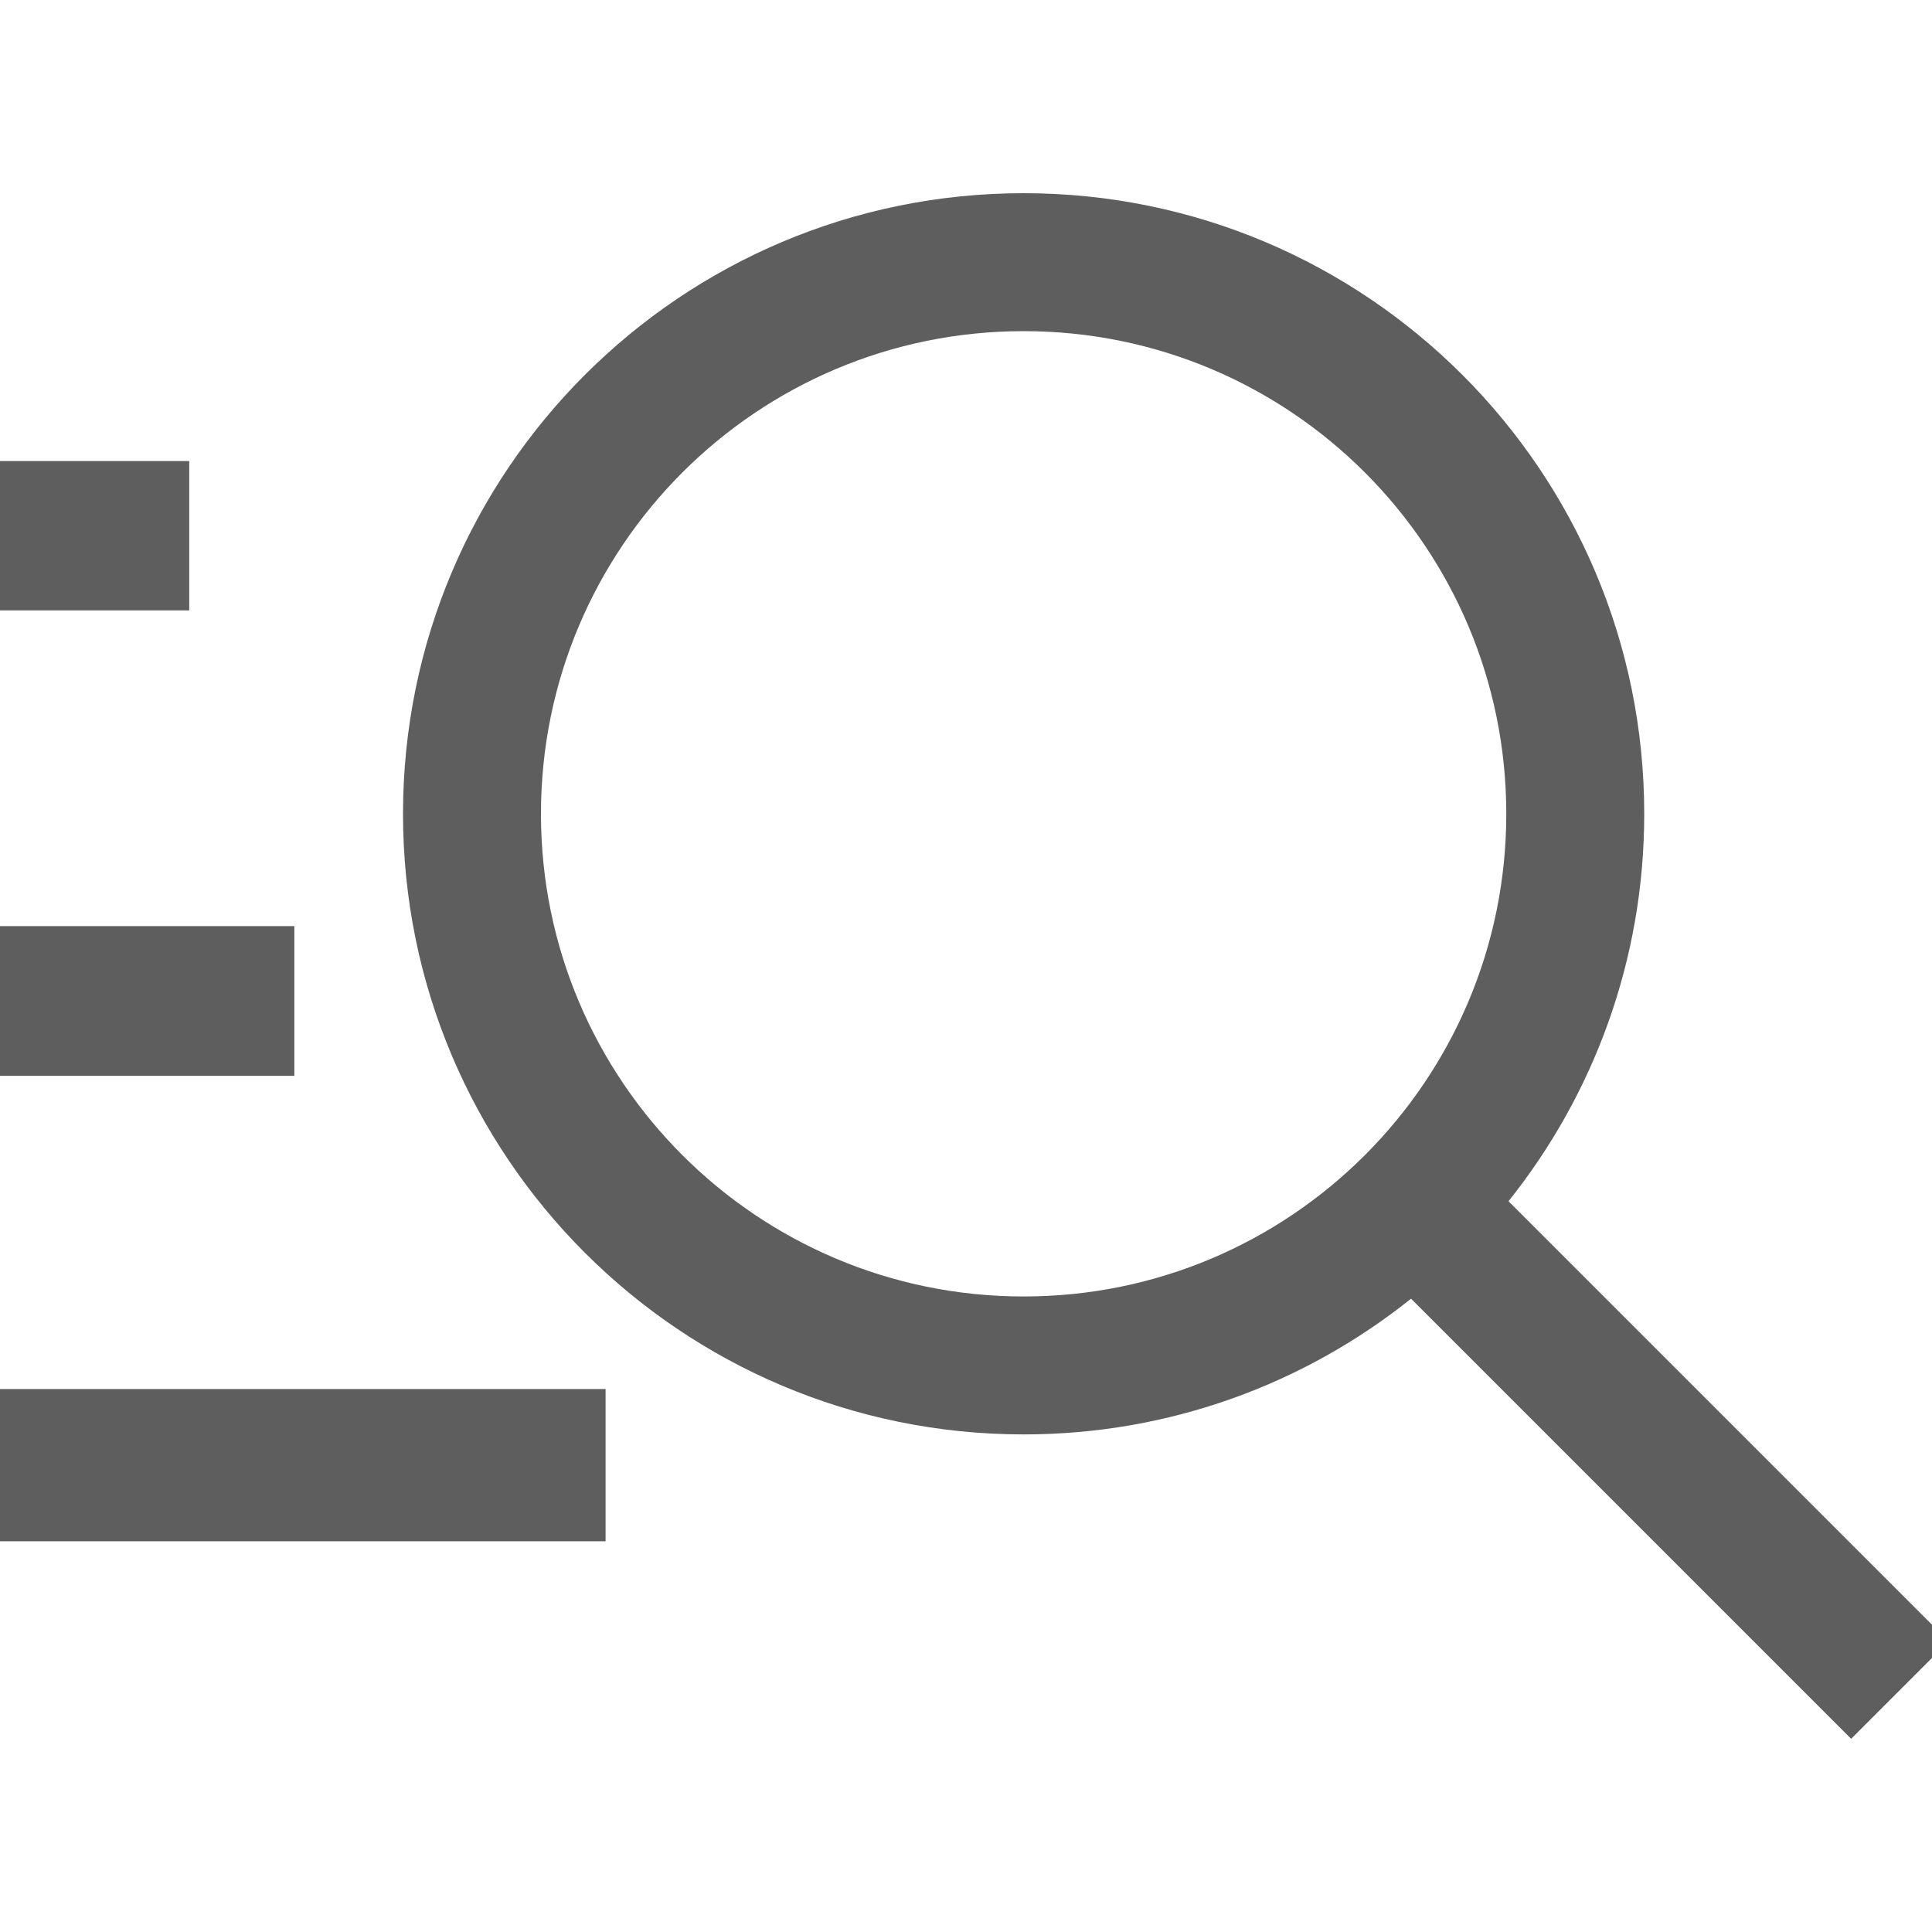 <svg width="20" height="20" viewBox="0 0 20 20" fill="none" xmlns="http://www.w3.org/2000/svg">
<g clip-path="url(#clip0_714_21291)">
<path fill-rule="evenodd" clip-rule="evenodd" d="M10.597 2C7.048 2 4.172 4.876 4.172 8.425C4.172 11.973 7.048 14.849 10.597 14.849C12.114 14.849 13.508 14.323 14.607 13.444L19.163 18L20.172 16.991L15.616 12.435C16.495 11.335 17.021 9.941 17.021 8.425C17.021 4.876 14.145 2 10.597 2ZM5.6 8.425C5.6 5.665 7.837 3.428 10.597 3.428C13.356 3.428 15.593 5.665 15.593 8.425C15.593 11.184 13.356 13.421 10.597 13.421C7.837 13.421 5.6 11.184 5.6 8.425ZM-0.172 6.319L1.959 6.319V4.773L-0.172 4.773V6.319ZM-0.172 9.587H3.047V11.137H-0.172V9.587ZM6.269 15.955H-0.172V14.379H6.269V15.955Z" fill="#5E5E5E"/>
</g>
<defs>
<clipPath id="clip0_714_21291">
<rect width="20" height="20" fill="white"/>
</clipPath>
</defs>
</svg>
